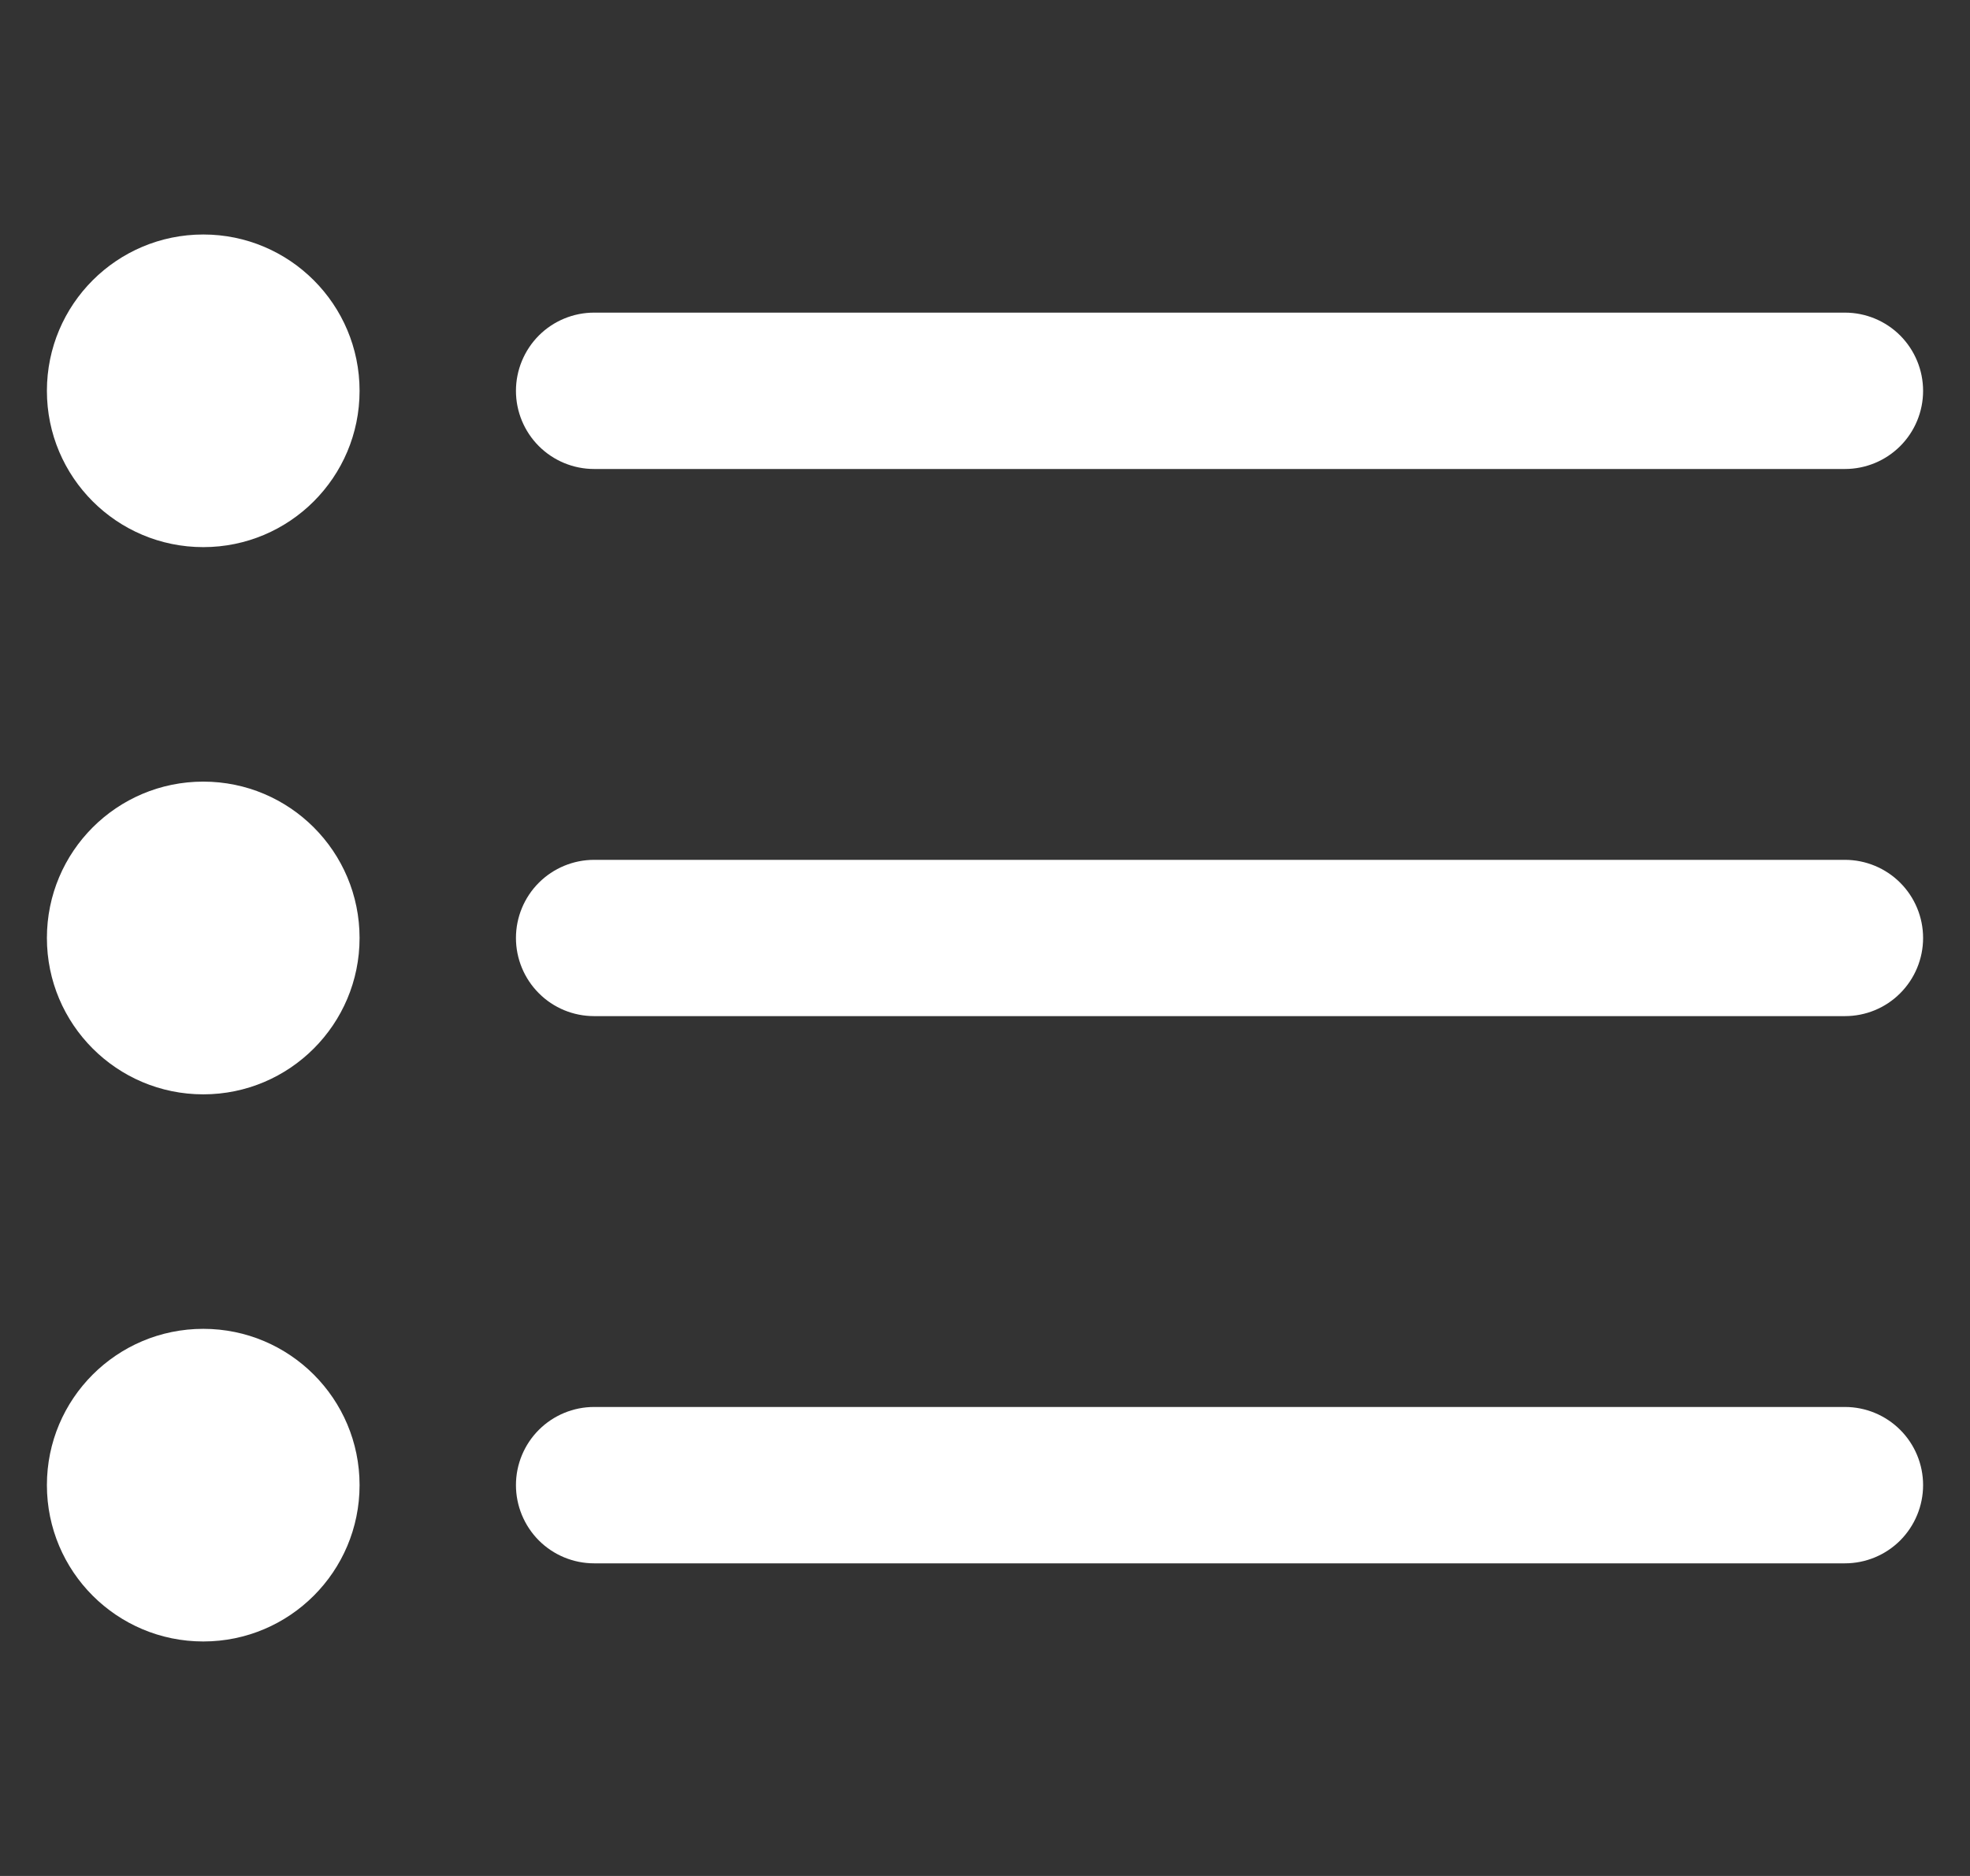 <svg width="21" height="20" viewBox="0 0 21 20" fill="none" xmlns="http://www.w3.org/2000/svg">
<rect x="0" y="0" width="21" height="20" fill="#333333" stroke="none"/>
<g clip-path="url(#clip0_5727_1029)">
<path d="M6.333 5H19.667C19.888 5 20.1 4.912 20.256 4.756C20.412 4.6 20.5 4.388 20.5 4.167C20.5 3.946 20.412 3.734 20.256 3.577C20.1 3.421 19.888 3.333 19.667 3.333H6.333C6.112 3.333 5.9 3.421 5.744 3.577C5.588 3.734 5.5 3.946 5.5 4.167C5.5 4.388 5.588 4.6 5.744 4.756C5.9 4.912 6.112 5 6.333 5Z" fill="white"/>
<path d="M19.667 9.167H6.333C6.112 9.167 5.9 9.255 5.744 9.411C5.588 9.567 5.5 9.779 5.5 10C5.5 10.221 5.588 10.433 5.744 10.589C5.9 10.746 6.112 10.833 6.333 10.833H19.667C19.888 10.833 20.1 10.746 20.256 10.589C20.412 10.433 20.5 10.221 20.5 10C20.5 9.779 20.412 9.567 20.256 9.411C20.1 9.255 19.888 9.167 19.667 9.167Z" fill="white"/>
<path d="M19.667 15H6.333C6.112 15 5.9 15.088 5.744 15.244C5.588 15.4 5.5 15.612 5.5 15.833C5.5 16.054 5.588 16.266 5.744 16.423C5.9 16.579 6.112 16.667 6.333 16.667H19.667C19.888 16.667 20.1 16.579 20.256 16.423C20.412 16.266 20.5 16.054 20.5 15.833C20.5 15.612 20.412 15.4 20.256 15.244C20.1 15.088 19.888 15 19.667 15Z" fill="white"/>
<path d="M2.167 5.833C3.087 5.833 3.833 5.087 3.833 4.167C3.833 3.246 3.087 2.5 2.167 2.5C1.246 2.5 0.5 3.246 0.5 4.167C0.5 5.087 1.246 5.833 2.167 5.833Z" fill="white"/>
<path d="M2.167 11.667C3.087 11.667 3.833 10.92 3.833 10C3.833 9.079 3.087 8.333 2.167 8.333C1.246 8.333 0.5 9.079 0.5 10C0.5 10.92 1.246 11.667 2.167 11.667Z" fill="white"/>
<path d="M2.167 17.5C3.087 17.5 3.833 16.754 3.833 15.833C3.833 14.913 3.087 14.167 2.167 14.167C1.246 14.167 0.5 14.913 0.5 15.833C0.5 16.754 1.246 17.5 2.167 17.5Z" fill="white"/>
</g>
<defs>
<clipPath id="clip0_5727_1029">
<rect width="20" height="20" fill="white" transform="translate(0.5)"/>
</clipPath>
</defs>
</svg>
